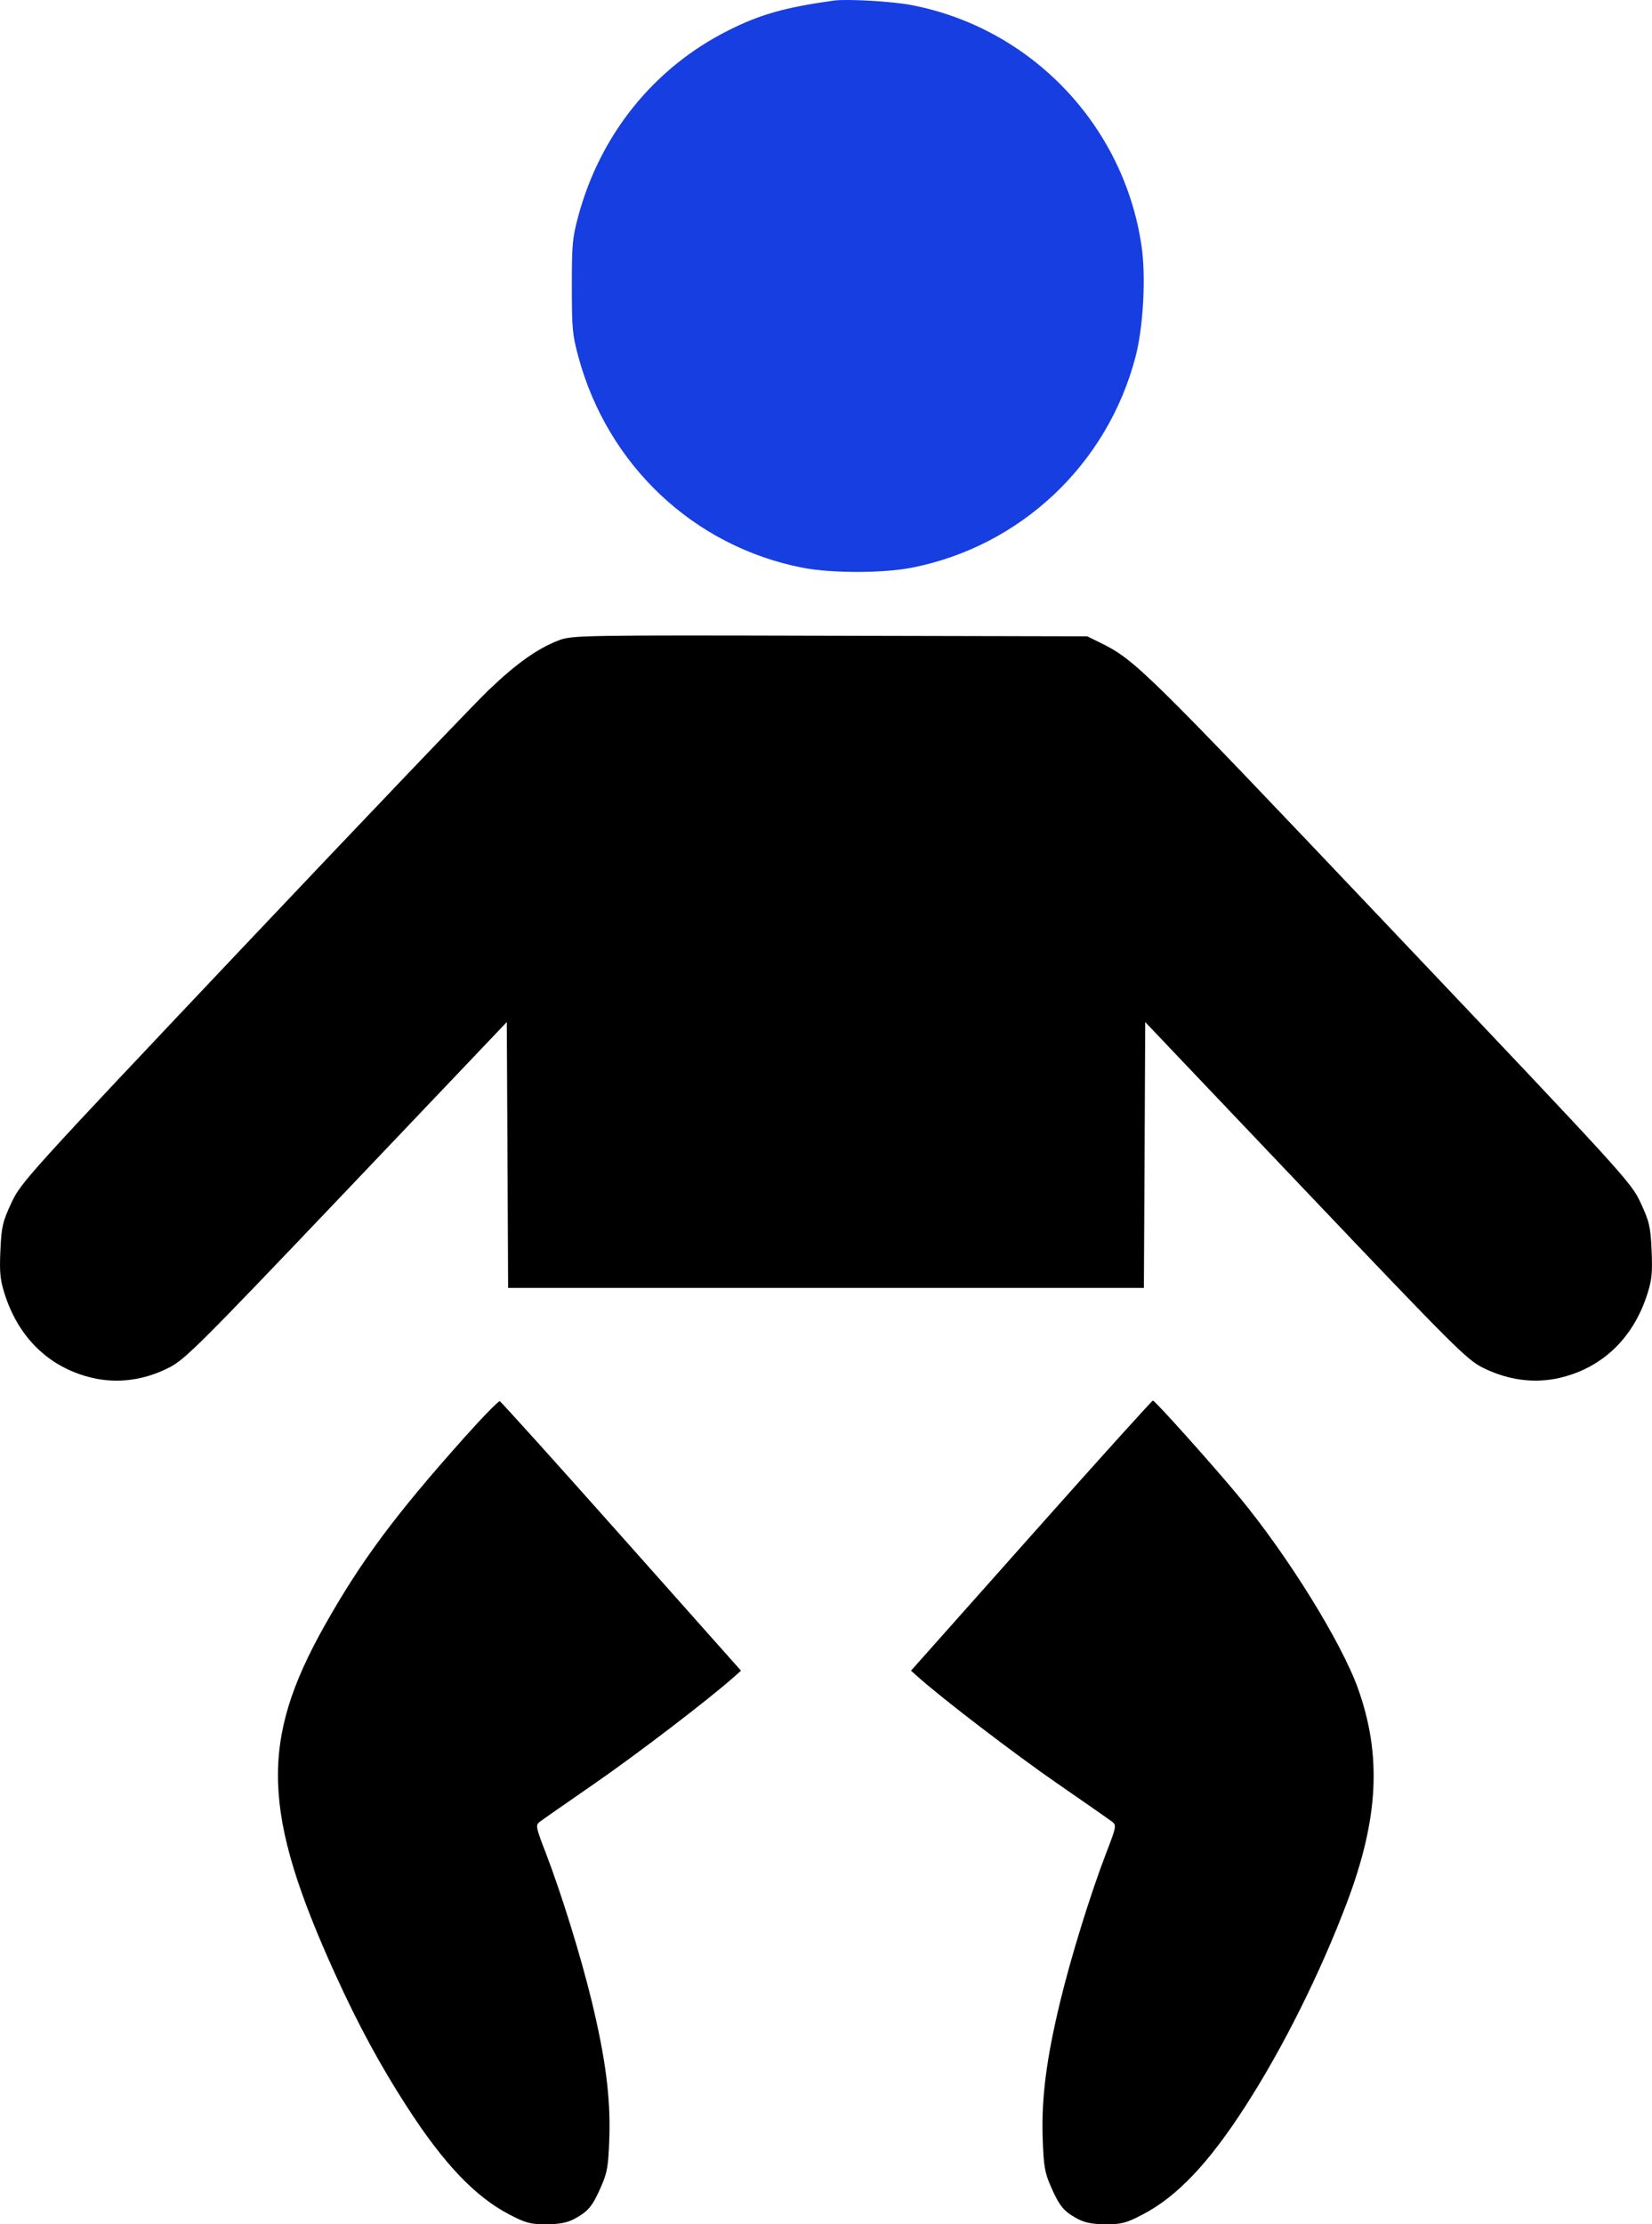 <svg width="26" height="35" viewBox="0 0 26 35" fill="none" xmlns="http://www.w3.org/2000/svg">
<path fill-rule="evenodd" clip-rule="evenodd" d="M13.123 0.009C12.355 0.116 11.962 0.227 11.458 0.481C10.293 1.068 9.45 2.112 9.102 3.398C9.009 3.743 9 3.836 9 4.505C9 5.174 9.009 5.268 9.102 5.612C9.564 7.322 10.918 8.597 12.628 8.933C13.084 9.022 13.894 9.022 14.35 8.933C16.062 8.597 17.431 7.306 17.872 5.612C17.994 5.147 18.037 4.351 17.966 3.87C17.687 1.967 16.226 0.439 14.341 0.079C14.04 0.021 13.329 -0.019 13.123 0.009Z" fill="#163EE1"/>
<path fill-rule="evenodd" clip-rule="evenodd" d="M8.797 10.075C8.459 10.204 8.127 10.44 7.682 10.867C7.454 11.086 5.707 12.915 3.799 14.932C0.421 18.504 0.327 18.608 0.178 18.931C0.04 19.228 0.023 19.304 0.006 19.678C-0.009 20.029 0.002 20.139 0.076 20.37C0.298 21.06 0.784 21.524 1.45 21.681C1.851 21.775 2.268 21.72 2.663 21.519C2.911 21.393 3.146 21.159 5.455 18.733L7.976 16.083L7.987 18.174L7.997 20.266H13H18.003L18.014 18.174L18.024 16.083L20.545 18.735C22.88 21.191 23.087 21.397 23.338 21.522C23.737 21.72 24.152 21.774 24.55 21.681C25.216 21.524 25.702 21.06 25.924 20.37C25.998 20.139 26.009 20.029 25.994 19.678C25.977 19.305 25.96 19.227 25.823 18.931C25.674 18.607 25.59 18.515 21.877 14.602C18.004 10.52 17.864 10.382 17.311 10.111L17.112 10.013L13.061 10.004C9.173 9.994 9.001 9.997 8.797 10.075ZM7.304 22.625C6.216 23.844 5.682 24.562 5.11 25.578C4.086 27.396 4.121 28.527 5.28 31.074C5.636 31.857 5.983 32.498 6.401 33.145C6.979 34.042 7.473 34.562 8.013 34.845C8.275 34.982 8.349 35.001 8.6 35C8.811 34.999 8.932 34.975 9.05 34.91C9.261 34.794 9.327 34.713 9.462 34.404C9.559 34.182 9.575 34.084 9.59 33.636C9.61 33.007 9.531 32.395 9.314 31.495C9.141 30.781 8.836 29.797 8.586 29.147C8.433 28.752 8.427 28.72 8.493 28.669C8.532 28.638 8.92 28.368 9.354 28.068C10.024 27.605 11.159 26.738 11.551 26.388L11.662 26.289L9.783 24.176C8.749 23.013 7.886 22.057 7.866 22.049C7.846 22.042 7.593 22.301 7.304 22.625ZM16.228 24.164L14.338 26.289L14.449 26.388C14.84 26.737 15.975 27.605 16.646 28.068C17.08 28.368 17.468 28.638 17.507 28.669C17.573 28.72 17.567 28.752 17.414 29.147C17.164 29.797 16.859 30.781 16.686 31.495C16.469 32.395 16.39 33.007 16.41 33.636C16.425 34.084 16.441 34.182 16.538 34.404C16.673 34.713 16.739 34.794 16.95 34.91C17.068 34.975 17.189 34.999 17.4 35C17.651 35.001 17.725 34.982 17.987 34.845C18.527 34.562 19.021 34.042 19.599 33.145C20.191 32.228 20.782 31.043 21.201 29.932C21.697 28.617 21.748 27.623 21.374 26.573C21.114 25.845 20.27 24.482 19.503 23.555C19.091 23.057 18.179 22.039 18.145 22.039C18.13 22.039 17.267 22.995 16.228 24.164Z" fill="black"/>
</svg>
